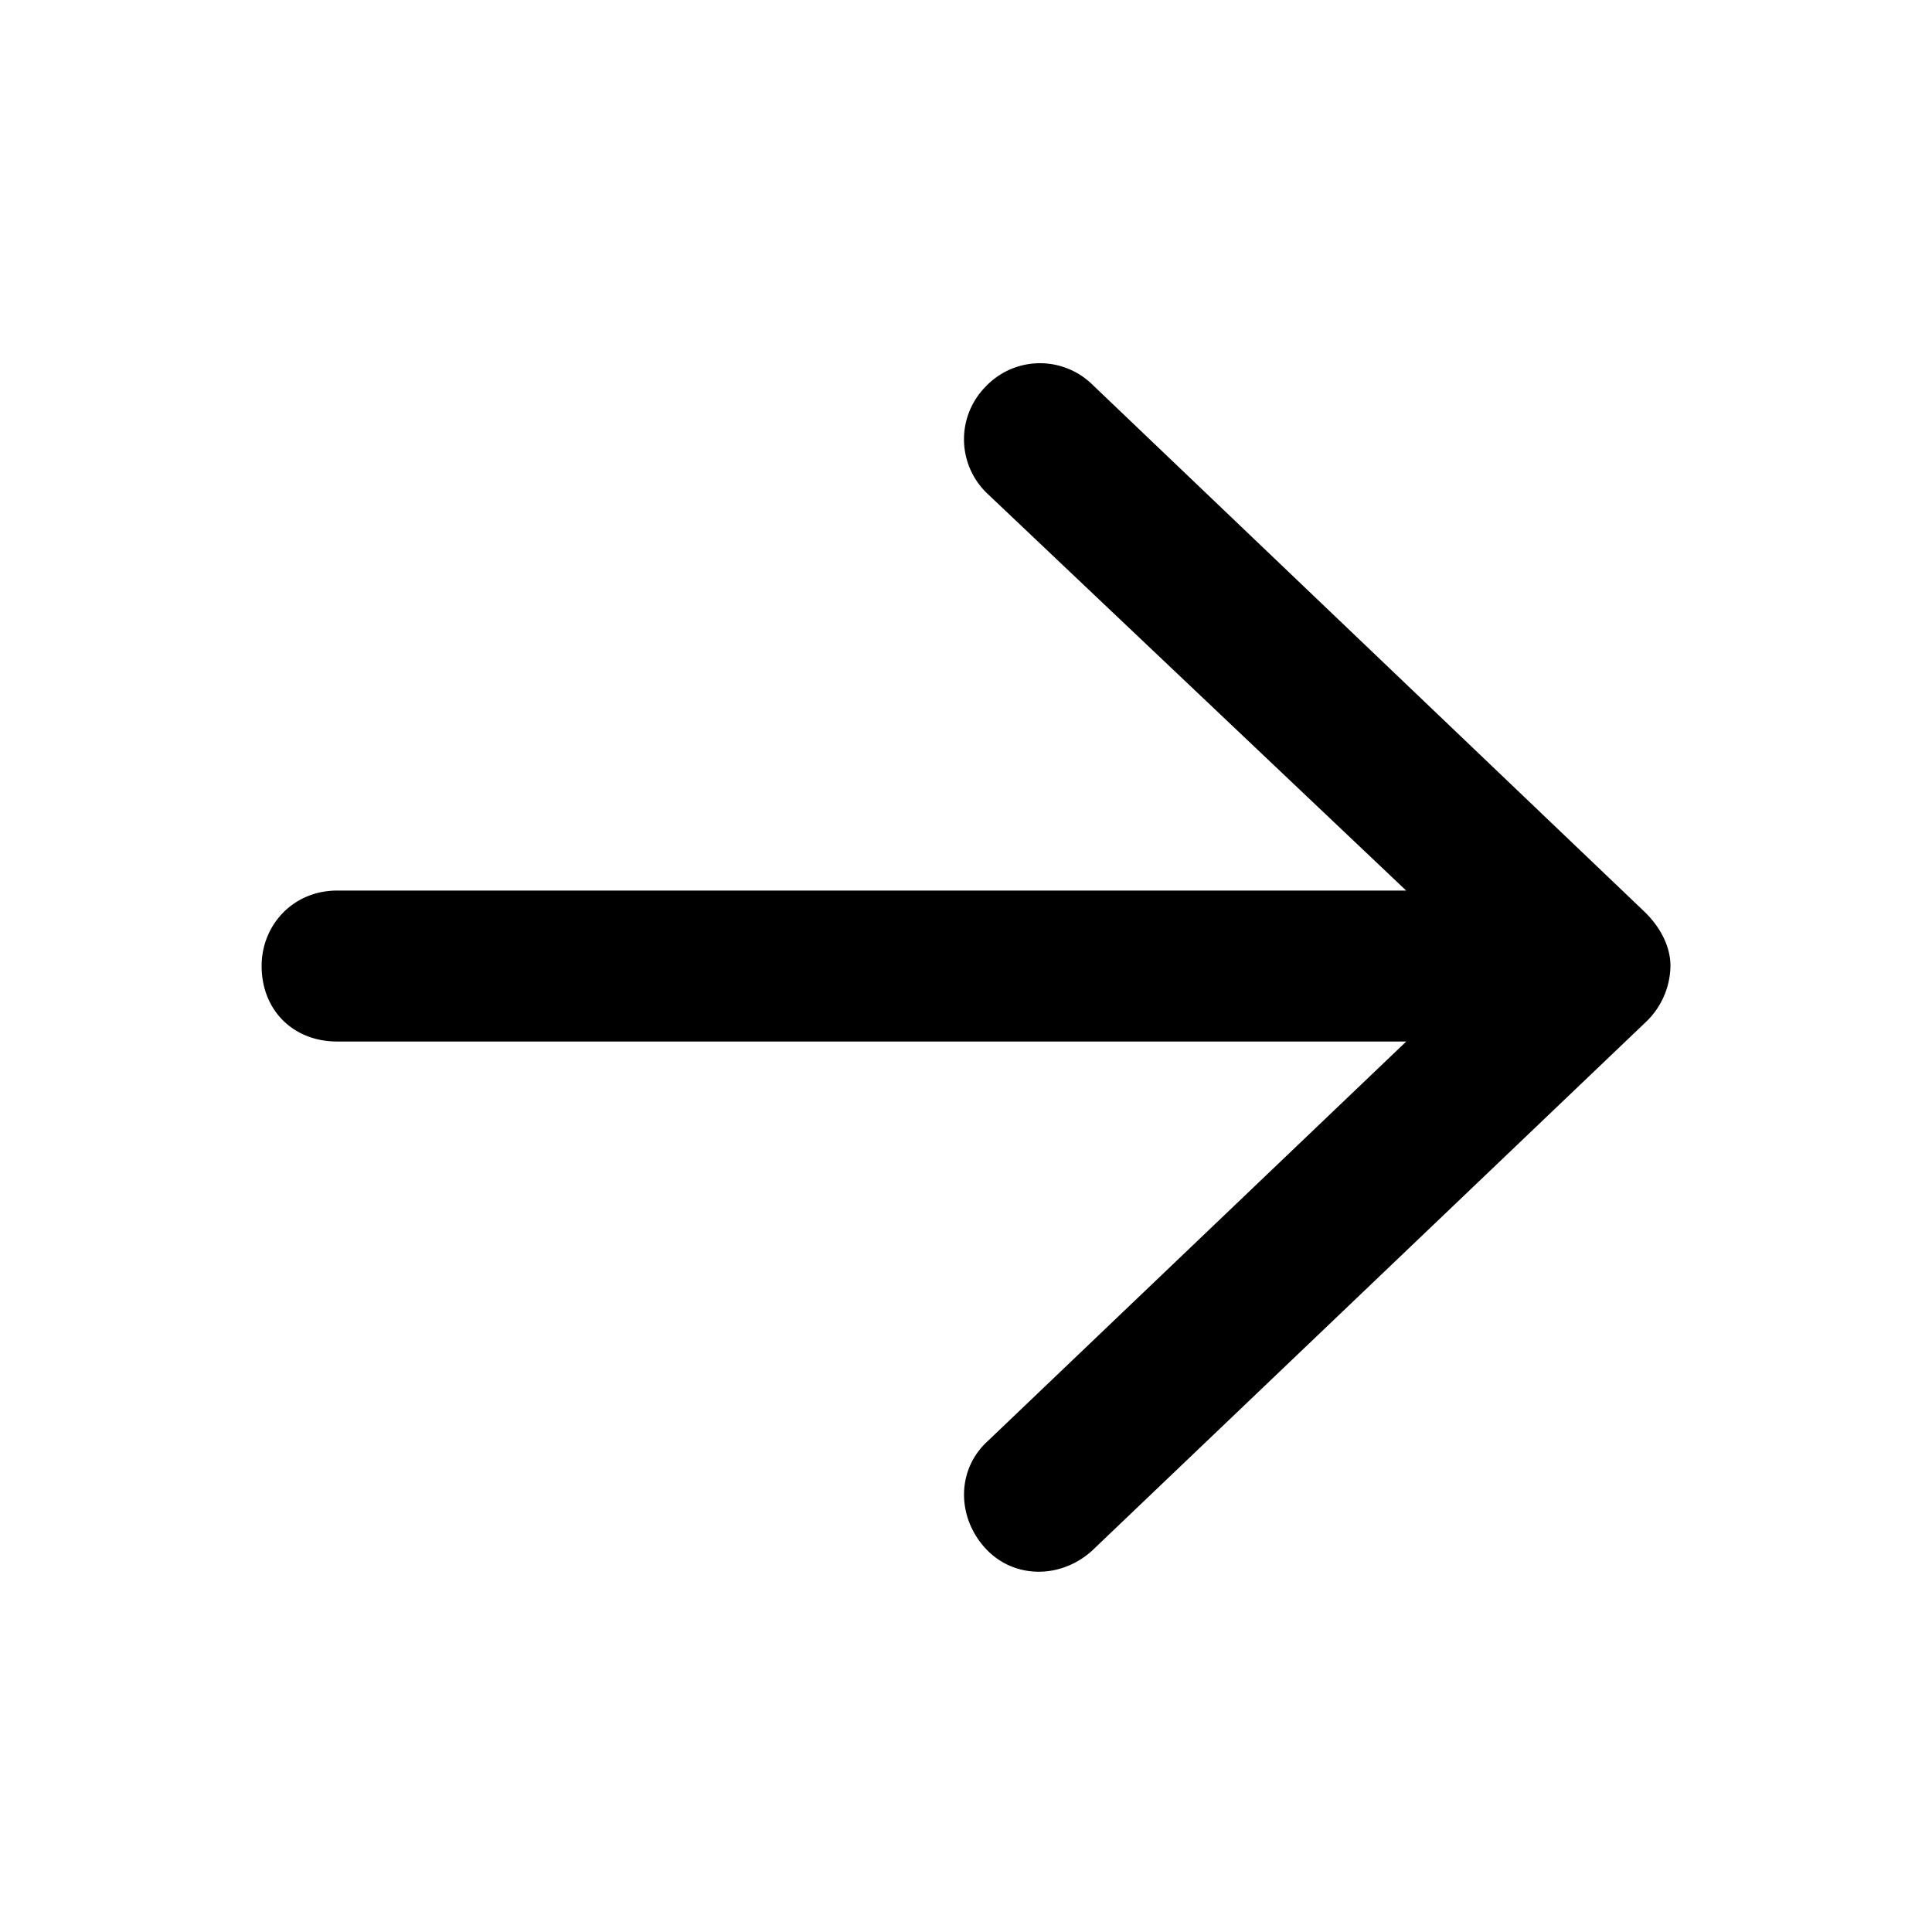 <svg xmlns="http://www.w3.org/2000/svg" width="24" height="24" fill="currentColor" class="icon-arrow-right-outline" viewBox="0 0 24 24">
  <path d="m20.438 12.703-6.875 6.563c-.391.351-.977.351-1.329-.04-.351-.39-.351-.976.04-1.328l5.195-4.96H4.187c-.546 0-.937-.391-.937-.938 0-.508.39-.937.938-.937h13.28L12.274 6.14a.93.93 0 0 1-.039-1.328.93.93 0 0 1 1.329-.04l6.874 6.563c.196.195.313.43.313.664a.98.98 0 0 1-.312.703"/>
</svg>